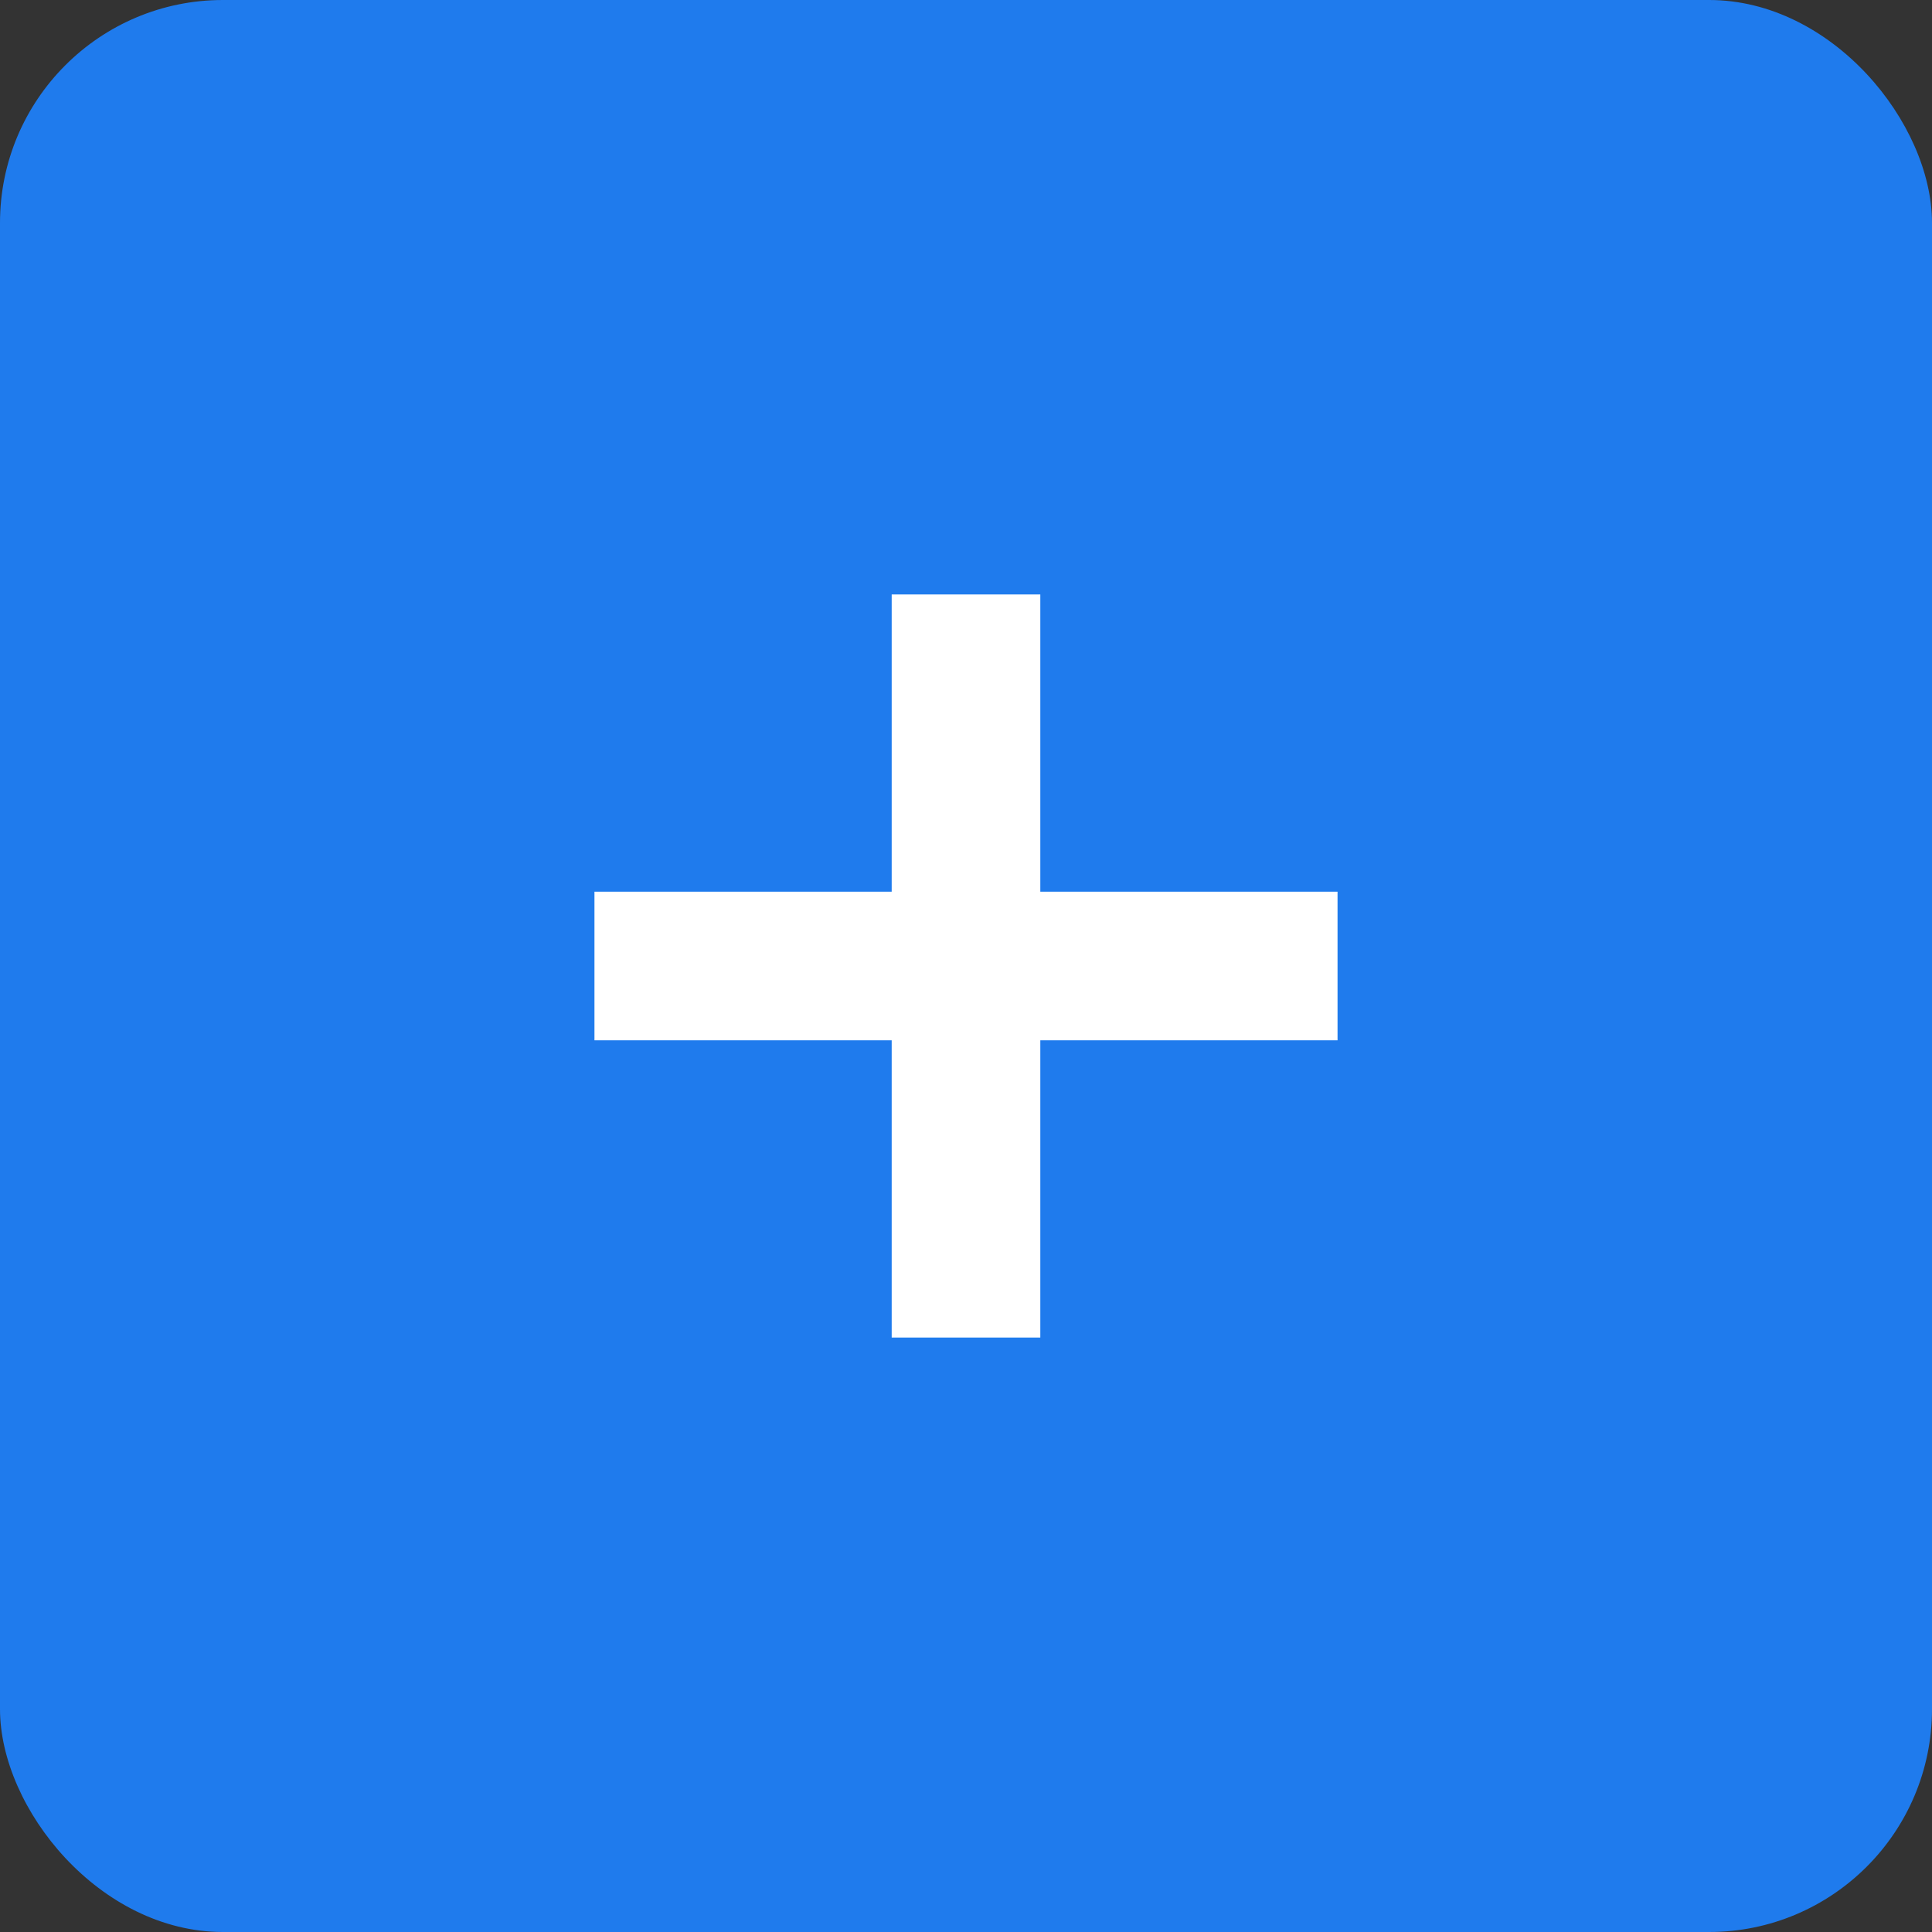 <svg xmlns="http://www.w3.org/2000/svg" width="24" height="24" viewBox="0 0 26 26">
  <rect x="0" y="0" width="26" height="26" fill="#333333" stroke="none"/>
  <defs>
    <style>
      .cls-1 {
        fill: #1f7bed;
      }

      .cls-2 {
        fill: #fff;
      }
    </style>
  </defs>
  <rect id="Rounded_Rectangle_2_copy_9" data-name="Rounded Rectangle 2 copy 9" class="cls-1" width="26" height="26" rx="3" ry="3"/>
  <rect id="Rectangle_15_copy_11" data-name="Rectangle 15 copy 11" class="cls-2" x="12" y="8" width="2" height="10"/>
  <rect id="Rectangle_16_copy_11" data-name="Rectangle 16 copy 11" class="cls-2" x="8" y="12" width="10" height="2"/>
</svg>
